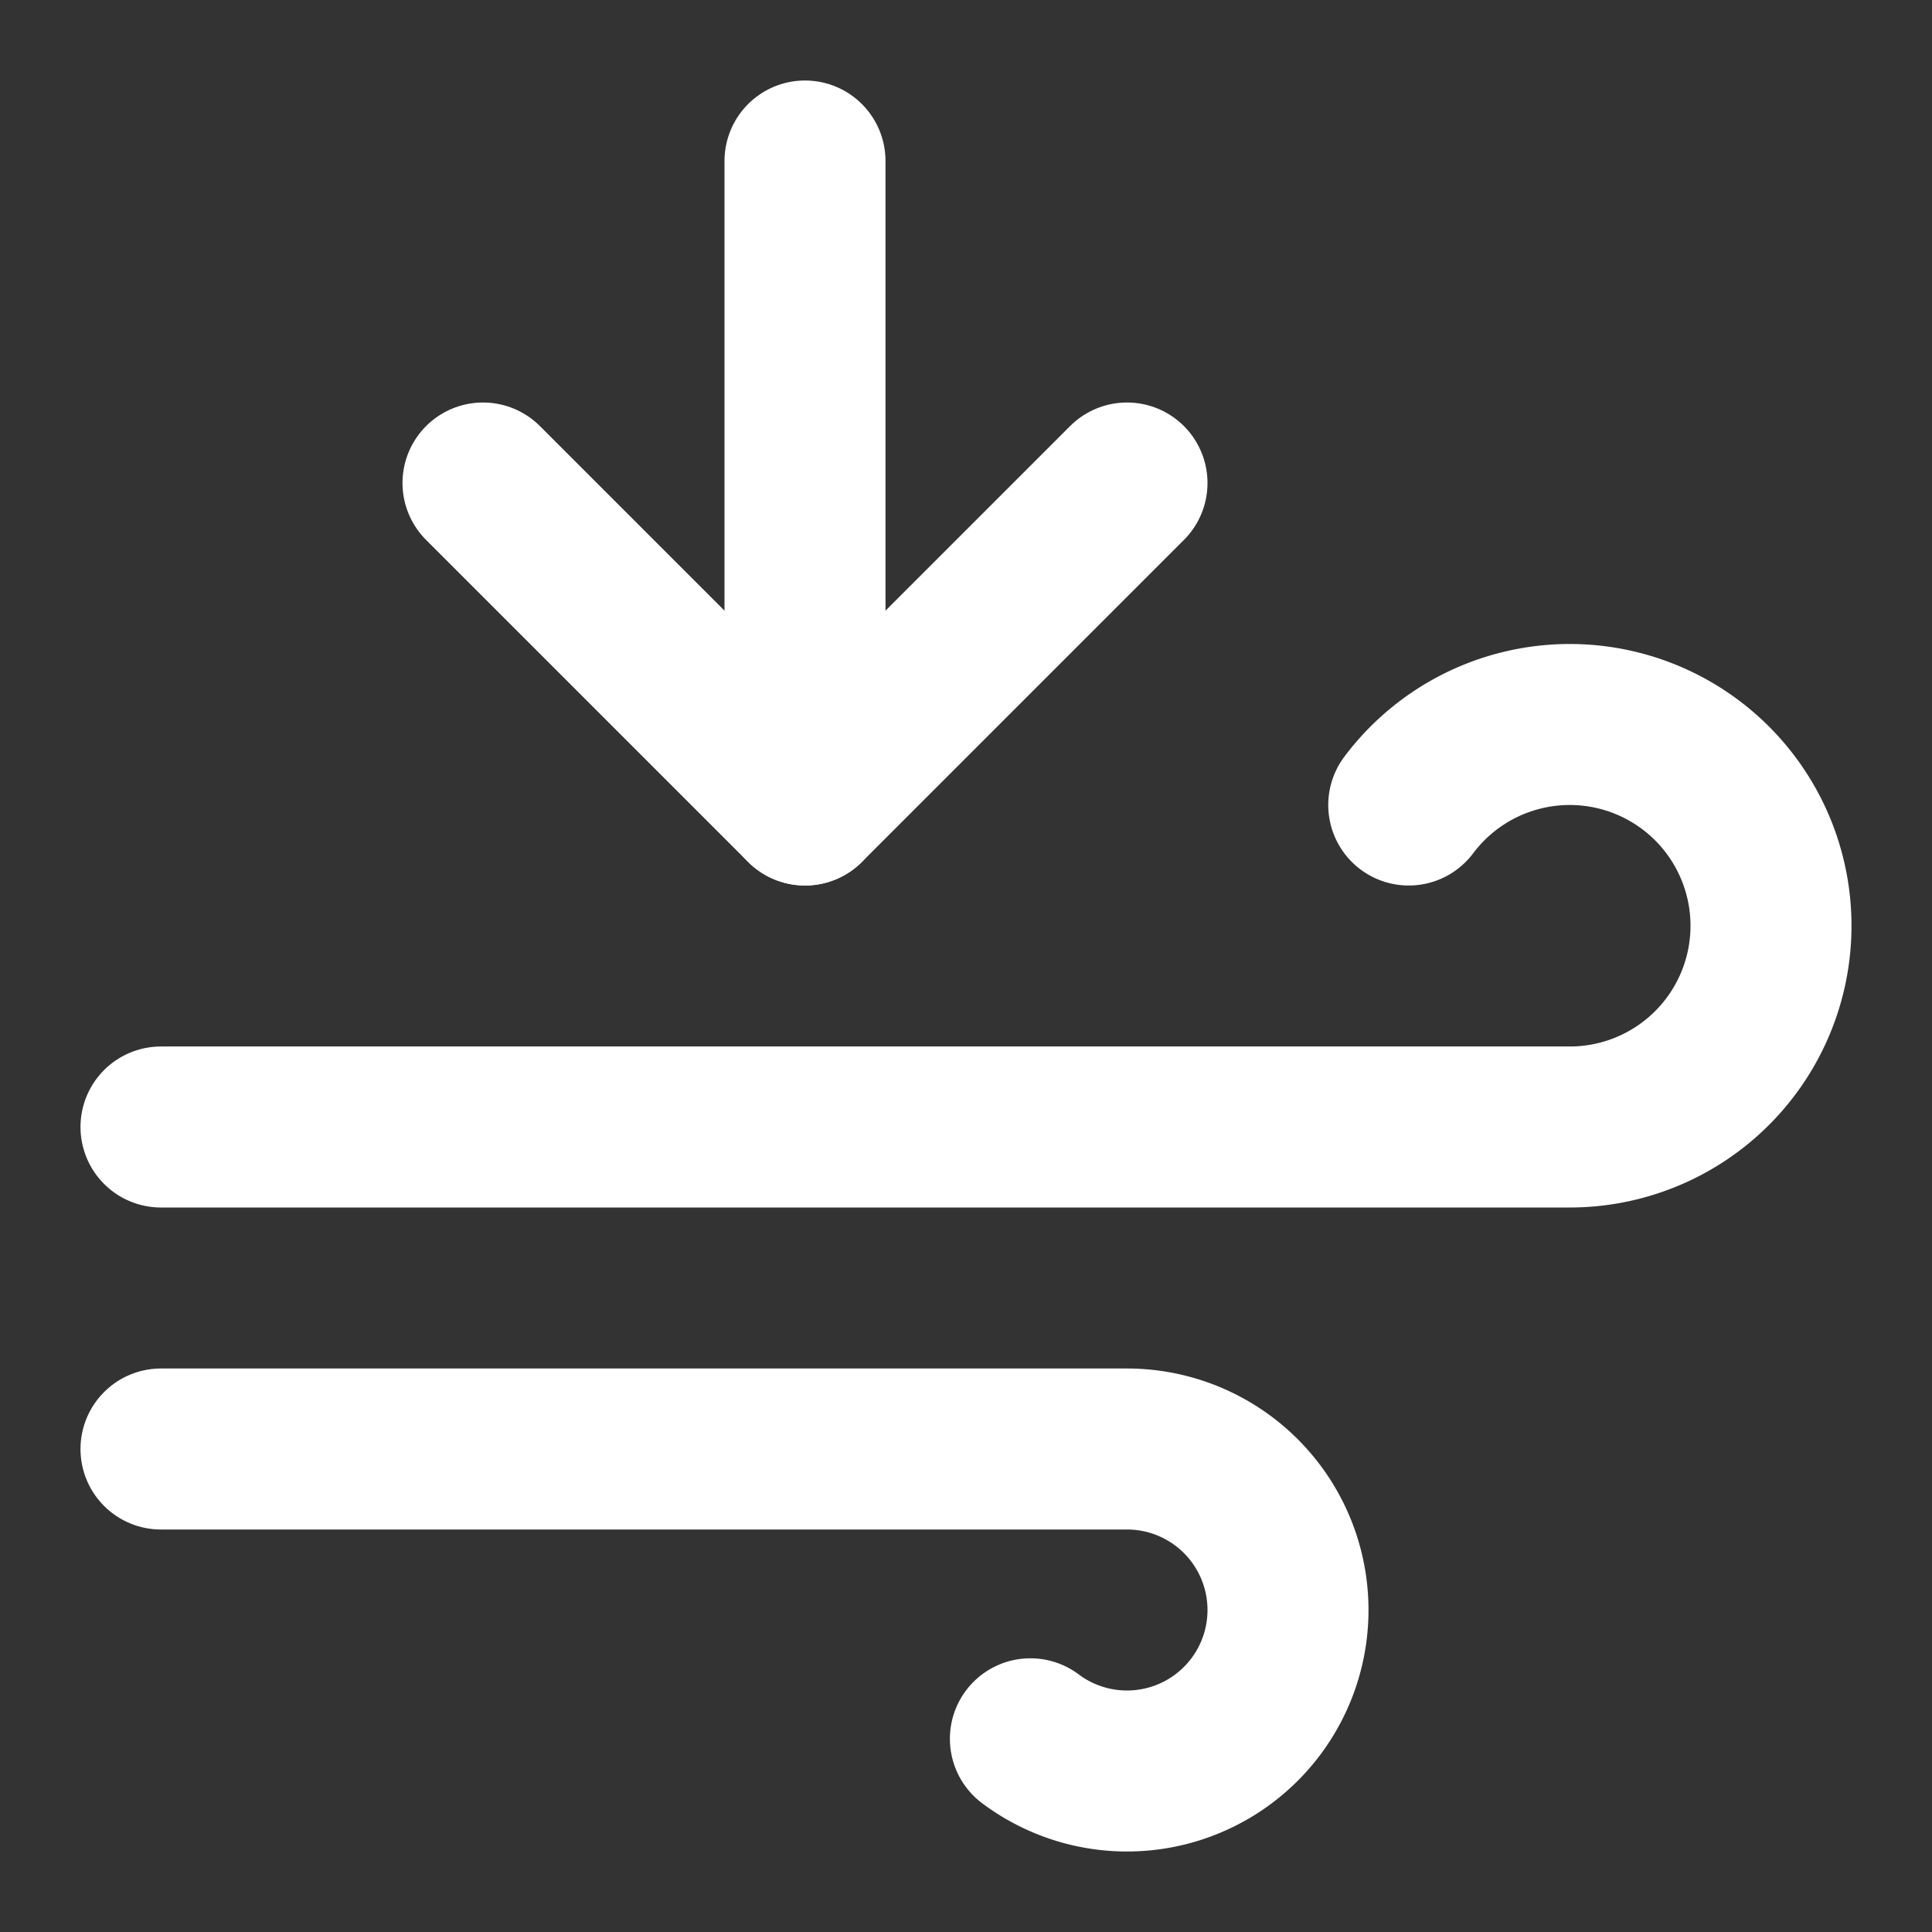 <svg
  xmlns="http://www.w3.org/2000/svg"
  width="24"
  height="24"
  viewBox="0 0 24 24"
  fill="none"
  stroke="white"
  stroke-width="2"
  stroke-linecap="round"
  stroke-linejoin="round"
>
  <rect x="0" y="0" width="24" height="24" fill="#333333" stroke="none"/>
  <path d="M10 2v8" />
  <path d="M12.8 21.6A2 2 0 1 0 14 18H2" />
  <path d="M17.5 10a2.5 2.5 0 1 1 2 4H2" />
  <path d="m6 6 4 4 4-4" />
</svg>

